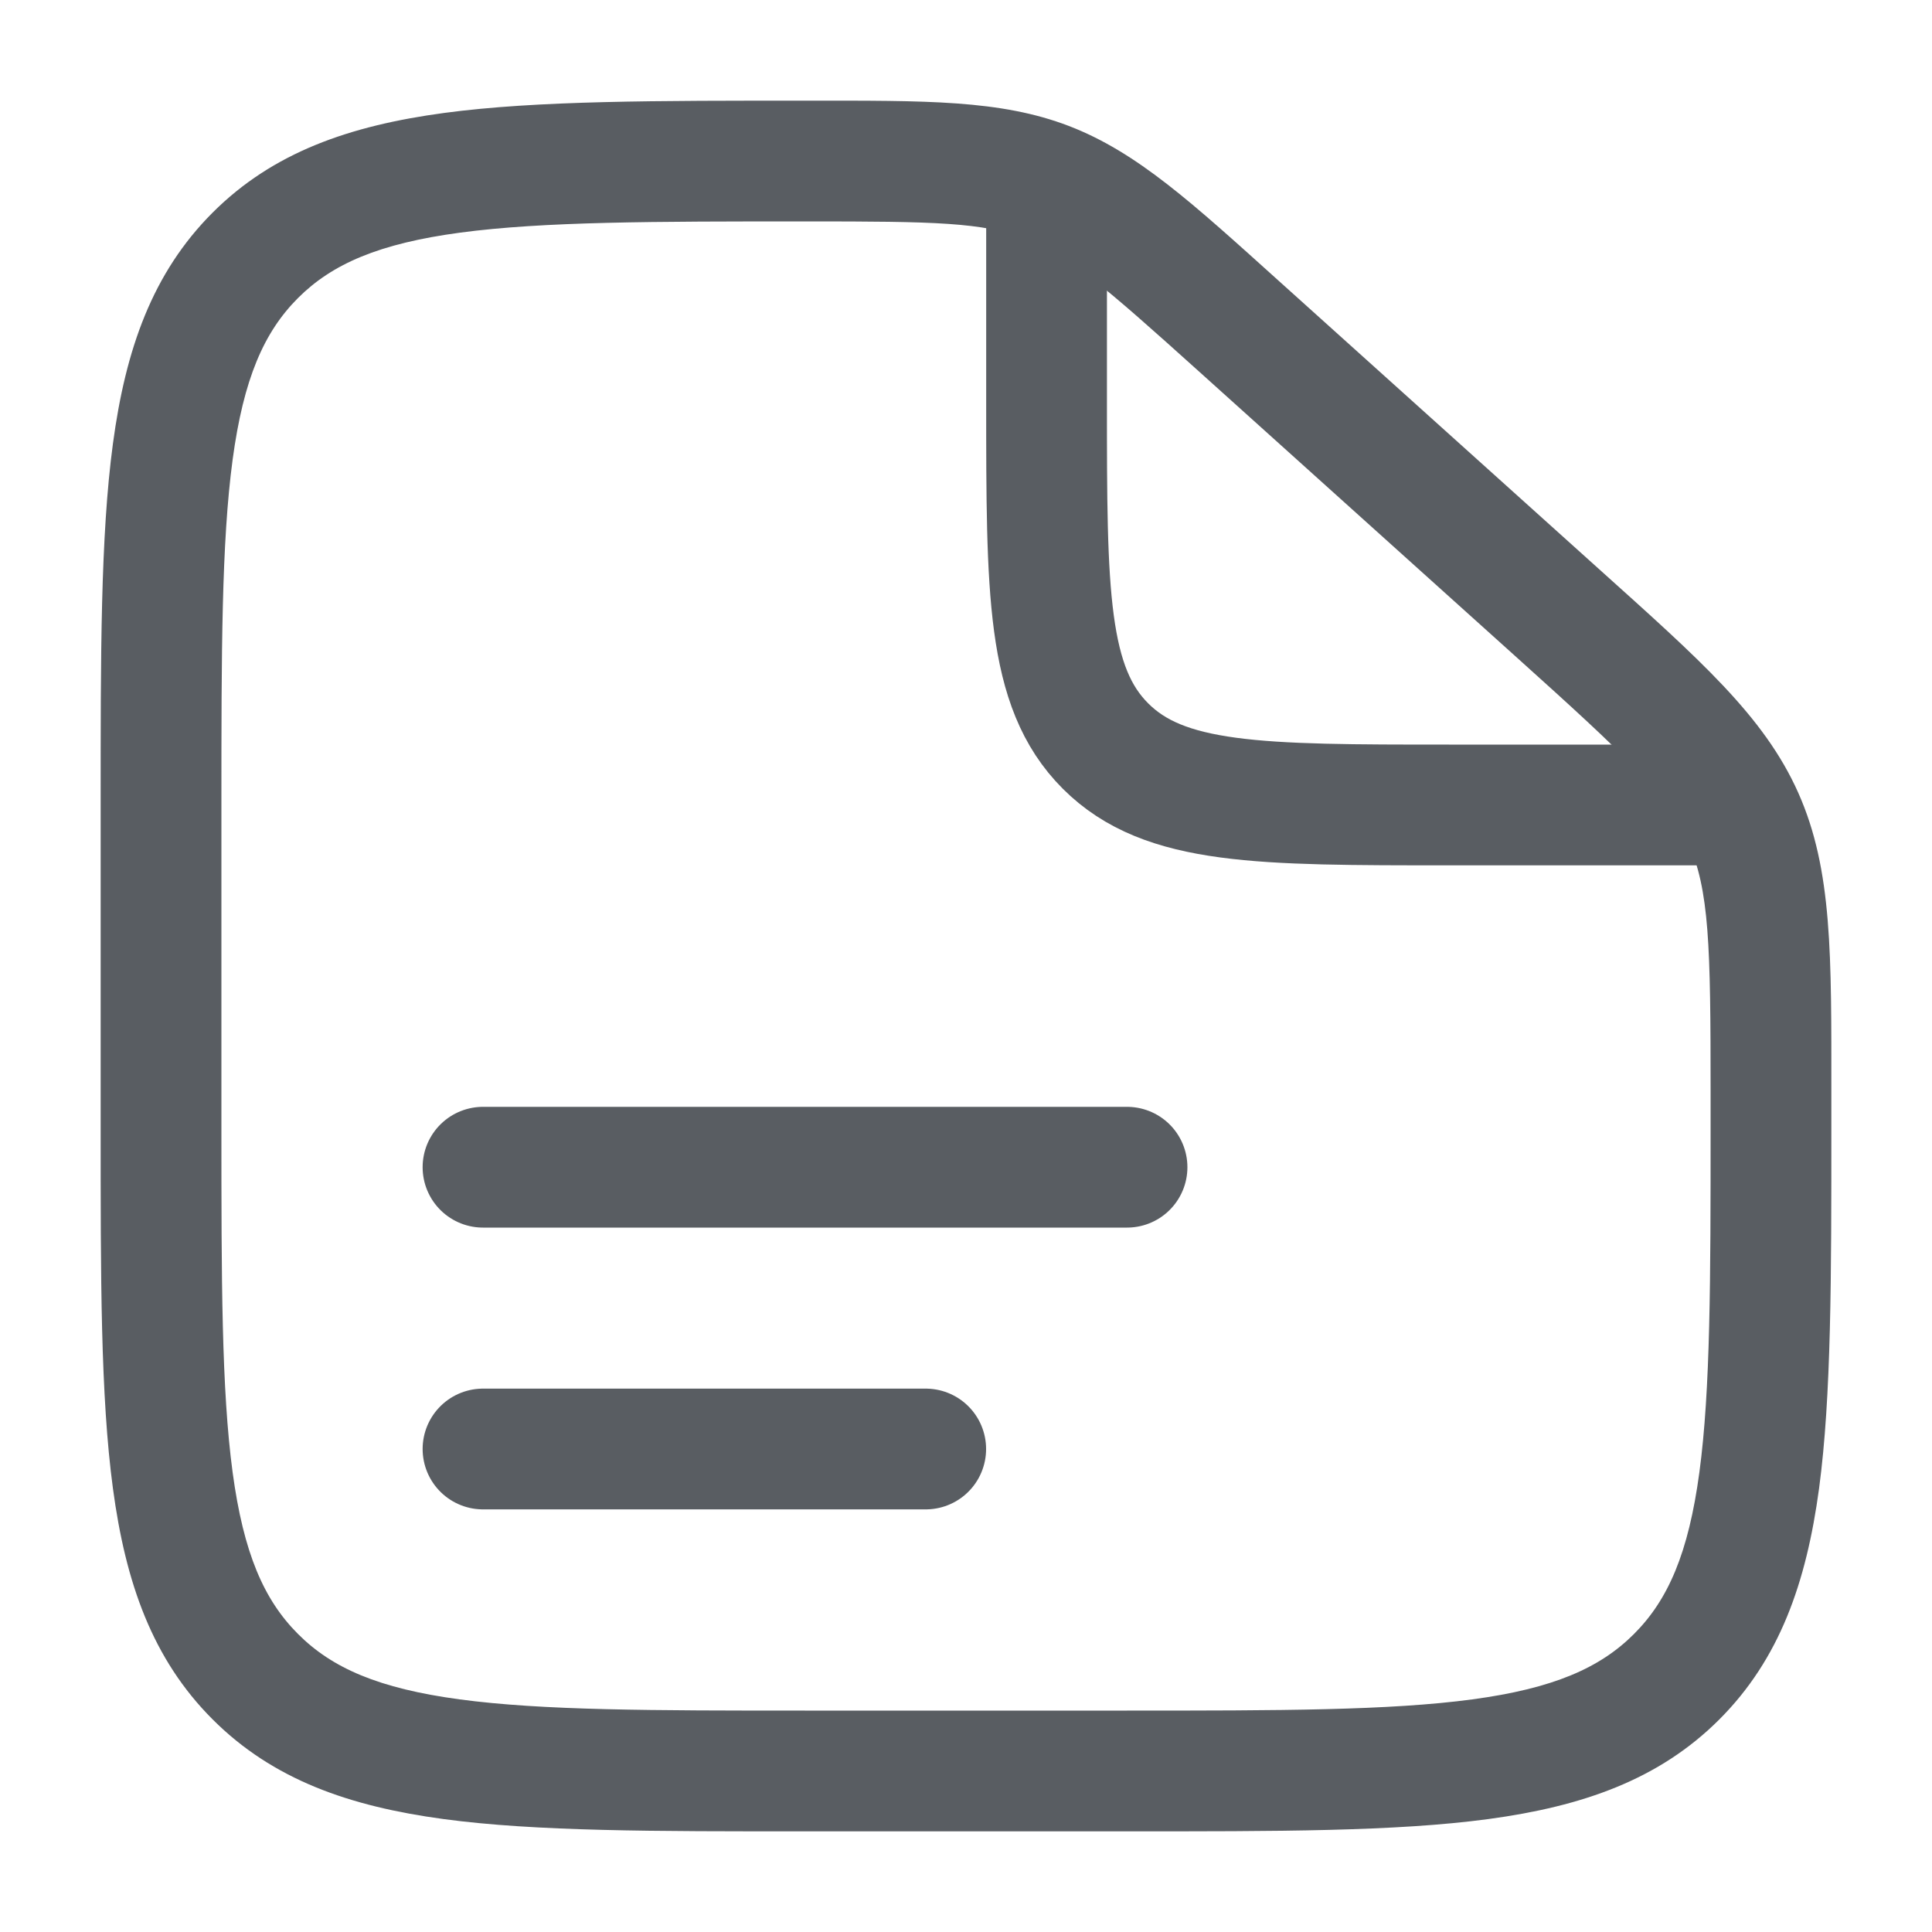 <svg width="20" height="20" viewBox="0 0 20 20" fill="none" xmlns="http://www.w3.org/2000/svg">
<path d="M12.827 3.378L12.409 3.843V3.843L12.827 3.378ZM16.126 6.347L15.708 6.812L16.126 6.347ZM18.045 8.462L17.474 8.716V8.716L18.045 8.462ZM2.643 17.357L3.085 16.915H3.085L2.643 17.357ZM17.357 17.357L16.915 16.915L17.357 17.357ZM11.666 17.708H8.333V18.958H11.666V17.708ZM2.292 11.667V8.333H1.042V11.667H2.292ZM17.708 11.303V11.667H18.958V11.303H17.708ZM12.409 3.843L15.708 6.812L16.544 5.883L13.245 2.914L12.409 3.843ZM18.958 11.303C18.958 9.896 18.971 9.005 18.616 8.208L17.474 8.716C17.696 9.214 17.708 9.785 17.708 11.303H18.958ZM15.708 6.812C16.836 7.827 17.252 8.218 17.474 8.716L18.616 8.208C18.261 7.41 17.59 6.824 16.544 5.883L15.708 6.812ZM8.358 2.292C9.676 2.292 10.174 2.301 10.617 2.472L11.065 1.304C10.355 1.032 9.582 1.042 8.358 1.042V2.292ZM13.245 2.914C12.34 2.099 11.774 1.577 11.065 1.304L10.617 2.472C11.06 2.642 11.434 2.965 12.409 3.843L13.245 2.914ZM8.333 17.708C6.744 17.708 5.615 17.707 4.759 17.592C3.92 17.479 3.437 17.268 3.085 16.915L2.201 17.799C2.825 18.423 3.615 18.699 4.592 18.831C5.551 18.96 6.779 18.958 8.333 18.958V17.708ZM1.042 11.667C1.042 13.22 1.04 14.449 1.169 15.408C1.3 16.385 1.577 17.175 2.201 17.799L3.085 16.915C2.732 16.562 2.521 16.079 2.408 15.241C2.293 14.385 2.292 13.256 2.292 11.667H1.042ZM11.666 18.958C13.22 18.958 14.448 18.96 15.407 18.831C16.384 18.699 17.175 18.423 17.799 17.799L16.915 16.915C16.562 17.268 16.079 17.479 15.241 17.592C14.384 17.707 13.255 17.708 11.666 17.708V18.958ZM17.708 11.667C17.708 13.256 17.707 14.385 17.592 15.241C17.479 16.079 17.268 16.562 16.915 16.915L17.799 17.799C18.422 17.175 18.699 16.385 18.831 15.408C18.959 14.449 18.958 13.22 18.958 11.667H17.708ZM2.292 8.333C2.292 6.744 2.293 5.616 2.408 4.759C2.521 3.921 2.732 3.438 3.085 3.085L2.201 2.201C1.577 2.825 1.3 3.616 1.169 4.593C1.04 5.552 1.042 6.78 1.042 8.333H2.292ZM8.358 1.042C6.796 1.042 5.562 1.04 4.599 1.169C3.618 1.301 2.825 1.577 2.201 2.201L3.085 3.085C3.437 2.733 3.921 2.521 4.765 2.408C5.625 2.293 6.761 2.292 8.358 2.292V1.042Z" fill="#595D62"/>
<path d="M5 12.083H11.667" stroke="#595D62" stroke-width="1.25" stroke-linecap="round"/>
<path d="M5 15H9.583" stroke="#595D62" stroke-width="1.25" stroke-linecap="round"/>
<path d="M10.834 2.083V4.167C10.834 6.131 10.834 7.113 11.444 7.723C12.054 8.333 13.036 8.333 15 8.333H18.334" stroke="#595D62" stroke-width="1.25"/>
</svg>

